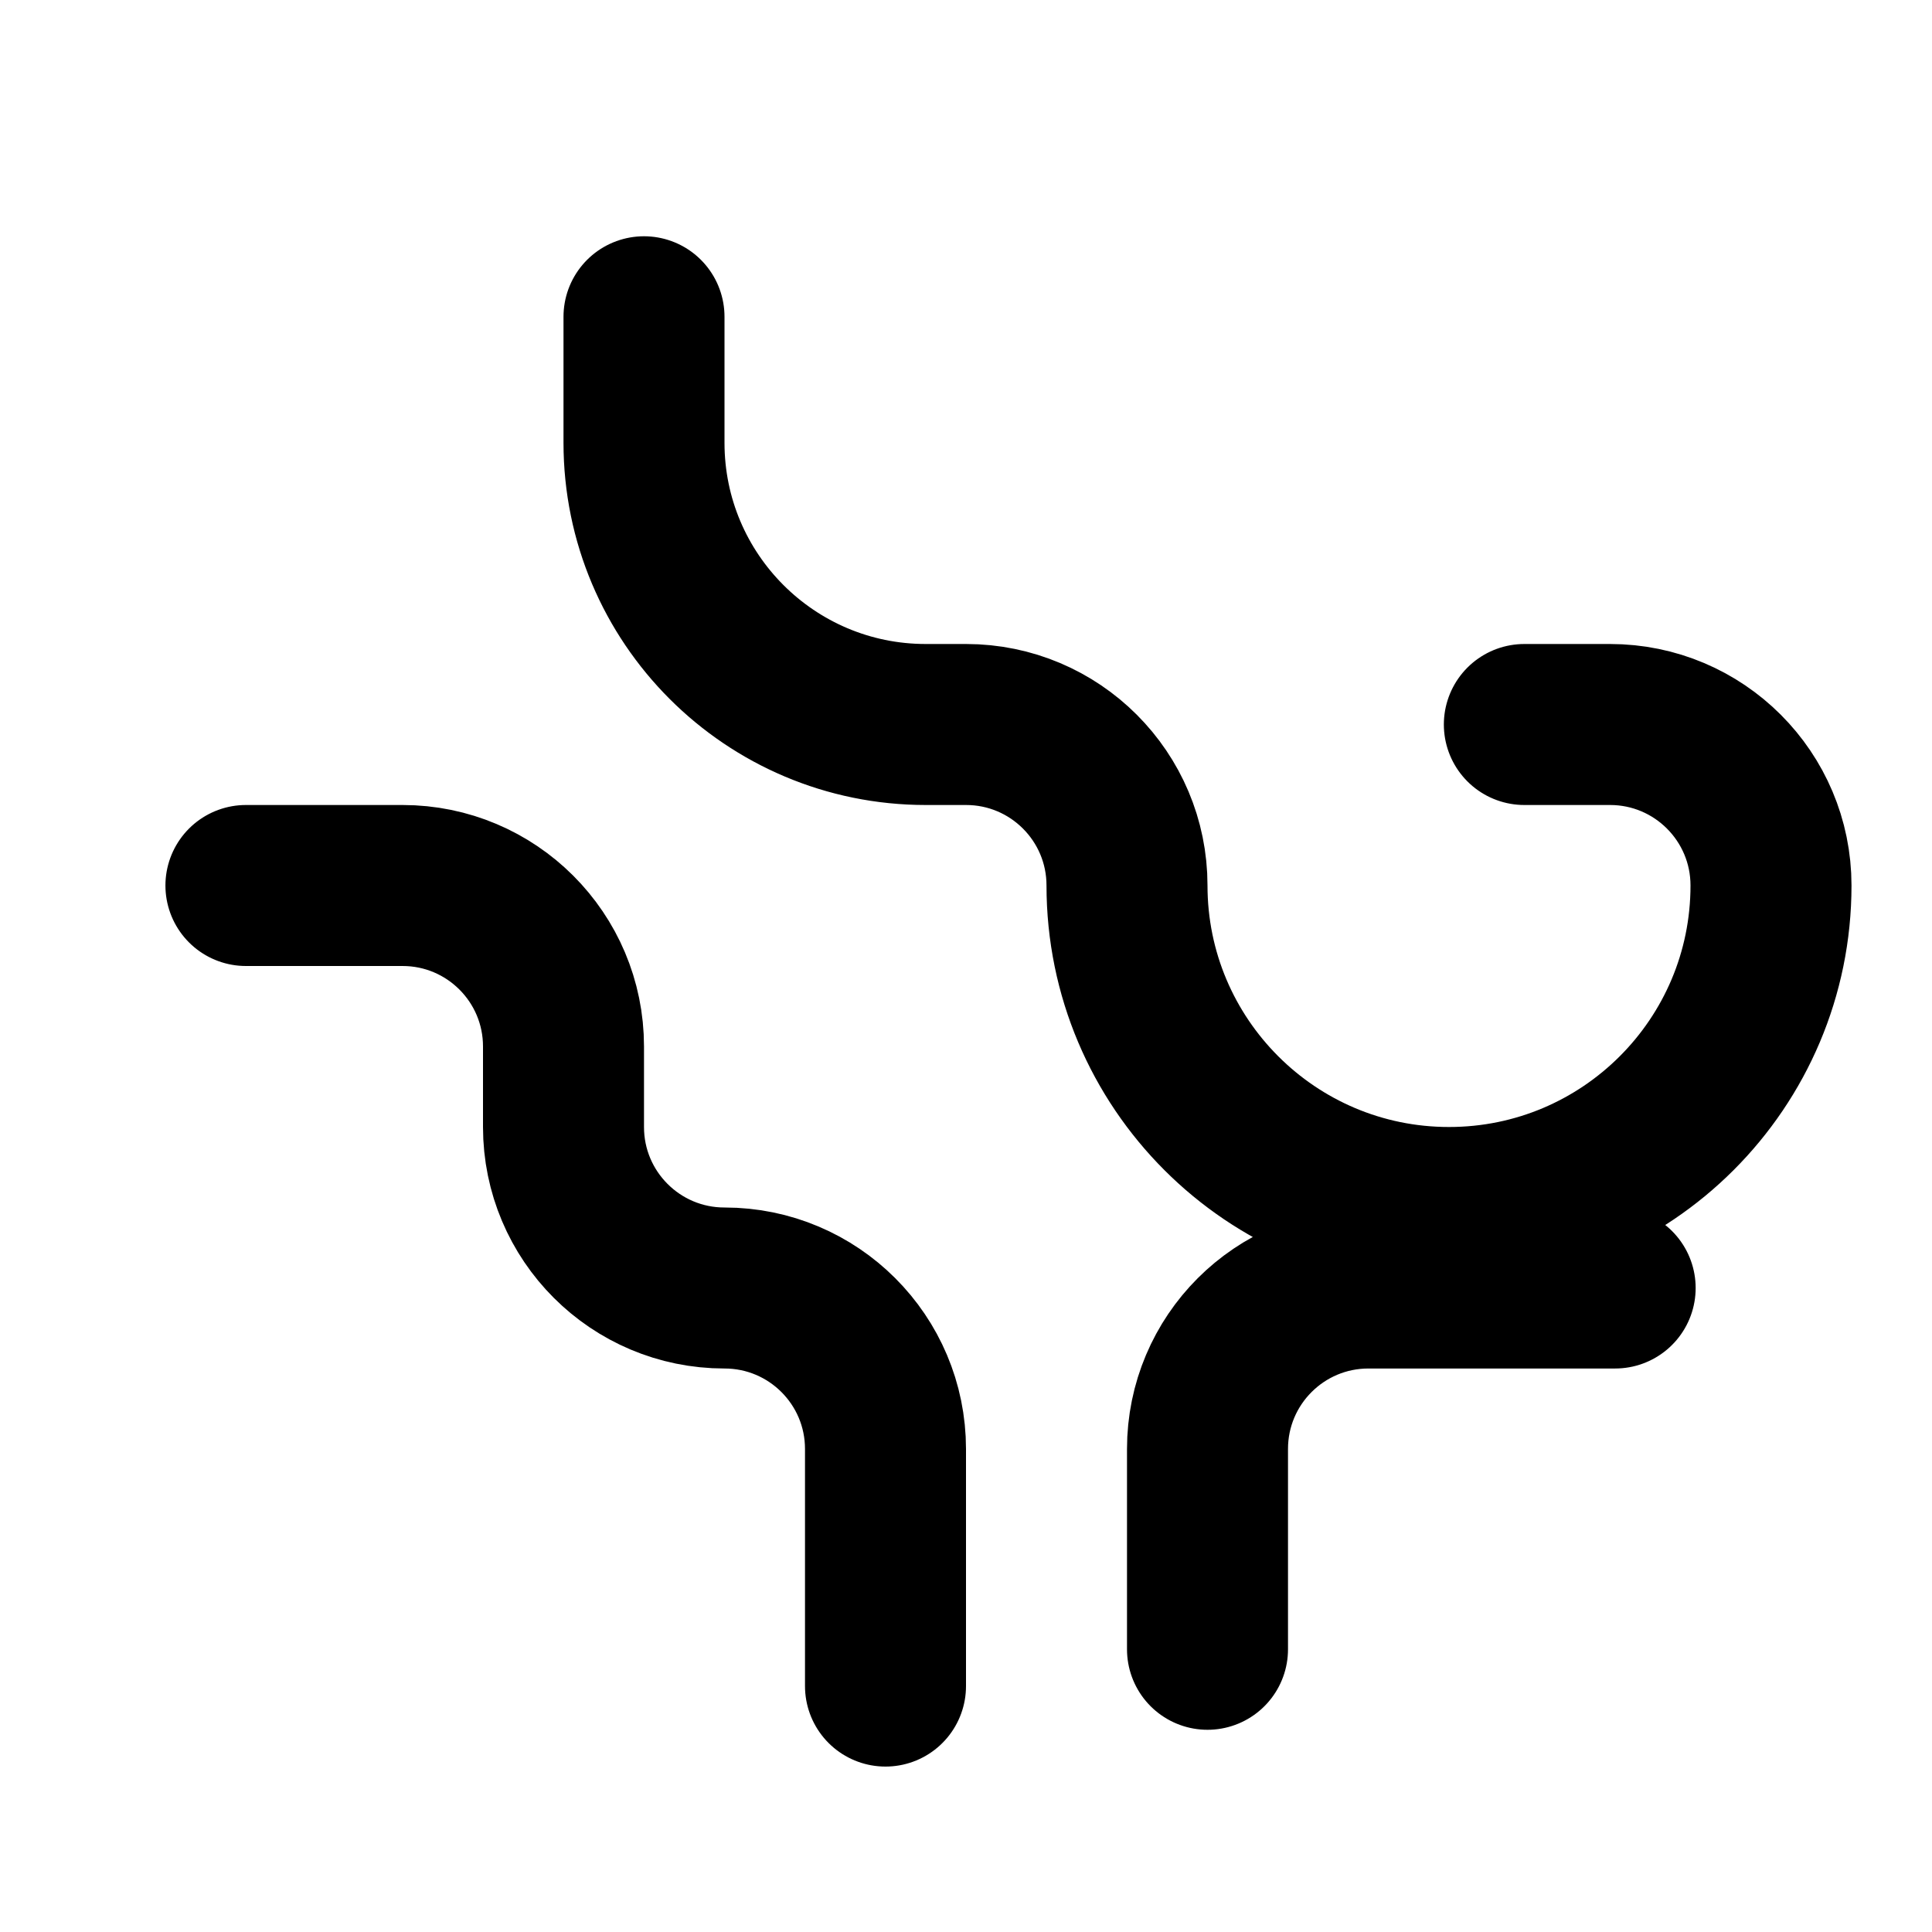 <svg width="24" height="24" viewBox="0 0 24 24" fill="none" xmlns="http://www.w3.org/2000/svg">
  <path d="M3.055 11H5C6.105 11 7 11.895 7 13V14C7 15.105 7.895 16 9 16C10.105 16 11 16.895 11 18V20.945M8 3.935V5.5C8 7.433 9.567 9 11.5 9H12C13.105 9 14 9.895 14 11C14 13.209 15.791 15 18 15C20.209 15 22 13.209 22 11C22 9.895 21.105 9 20 9H18.936M15 20.488V18C15 16.895 15.895 16 17 16H20.064" stroke="currentColor" stroke-width="2" stroke-linecap="round" stroke-linejoin="round"/>
</svg>